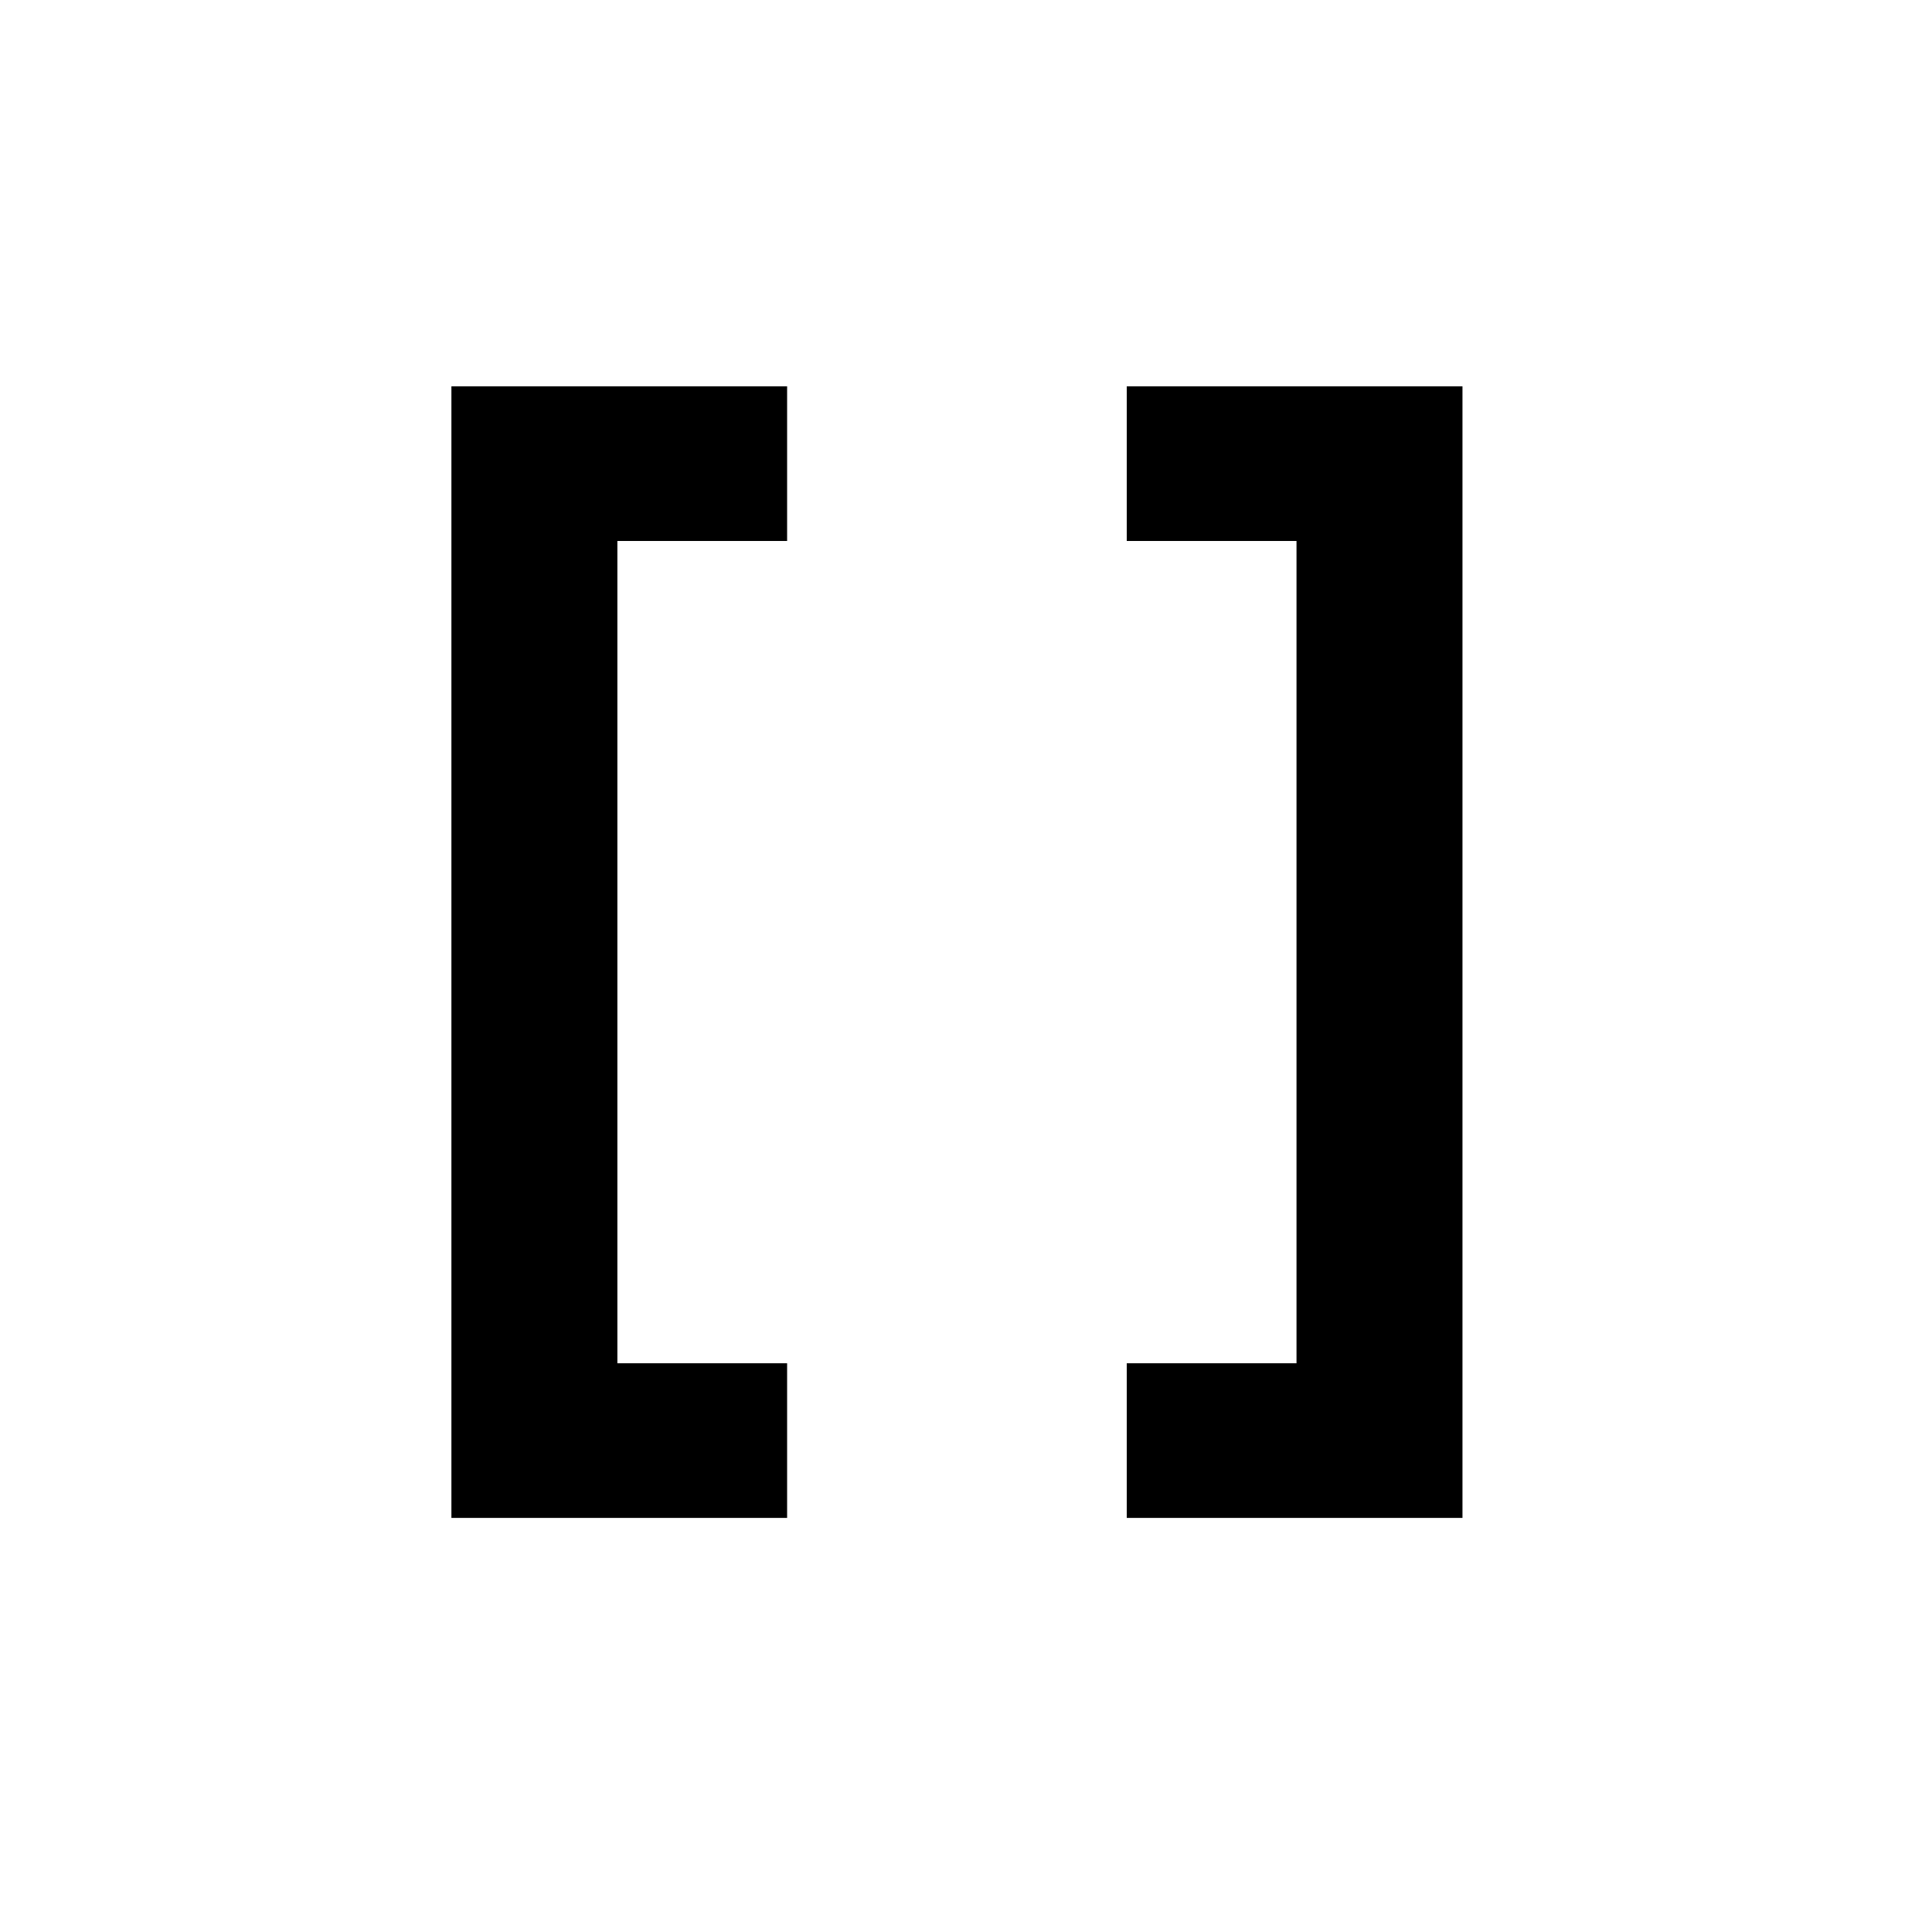 <svg
  viewBox='0 0 71 70'
  fill='none'
  xmlns='http://www.w3.org/2000/svg'
>
  <path
    d='M16.589 14.196H28.926V19.88H22.688V50.098H28.926V55.781H16.589V14.196ZM53.745 55.781H41.408V50.098H47.646V19.88H41.408V14.196H53.745V55.781Z'
    fill='currentColor'></path>
</svg>
